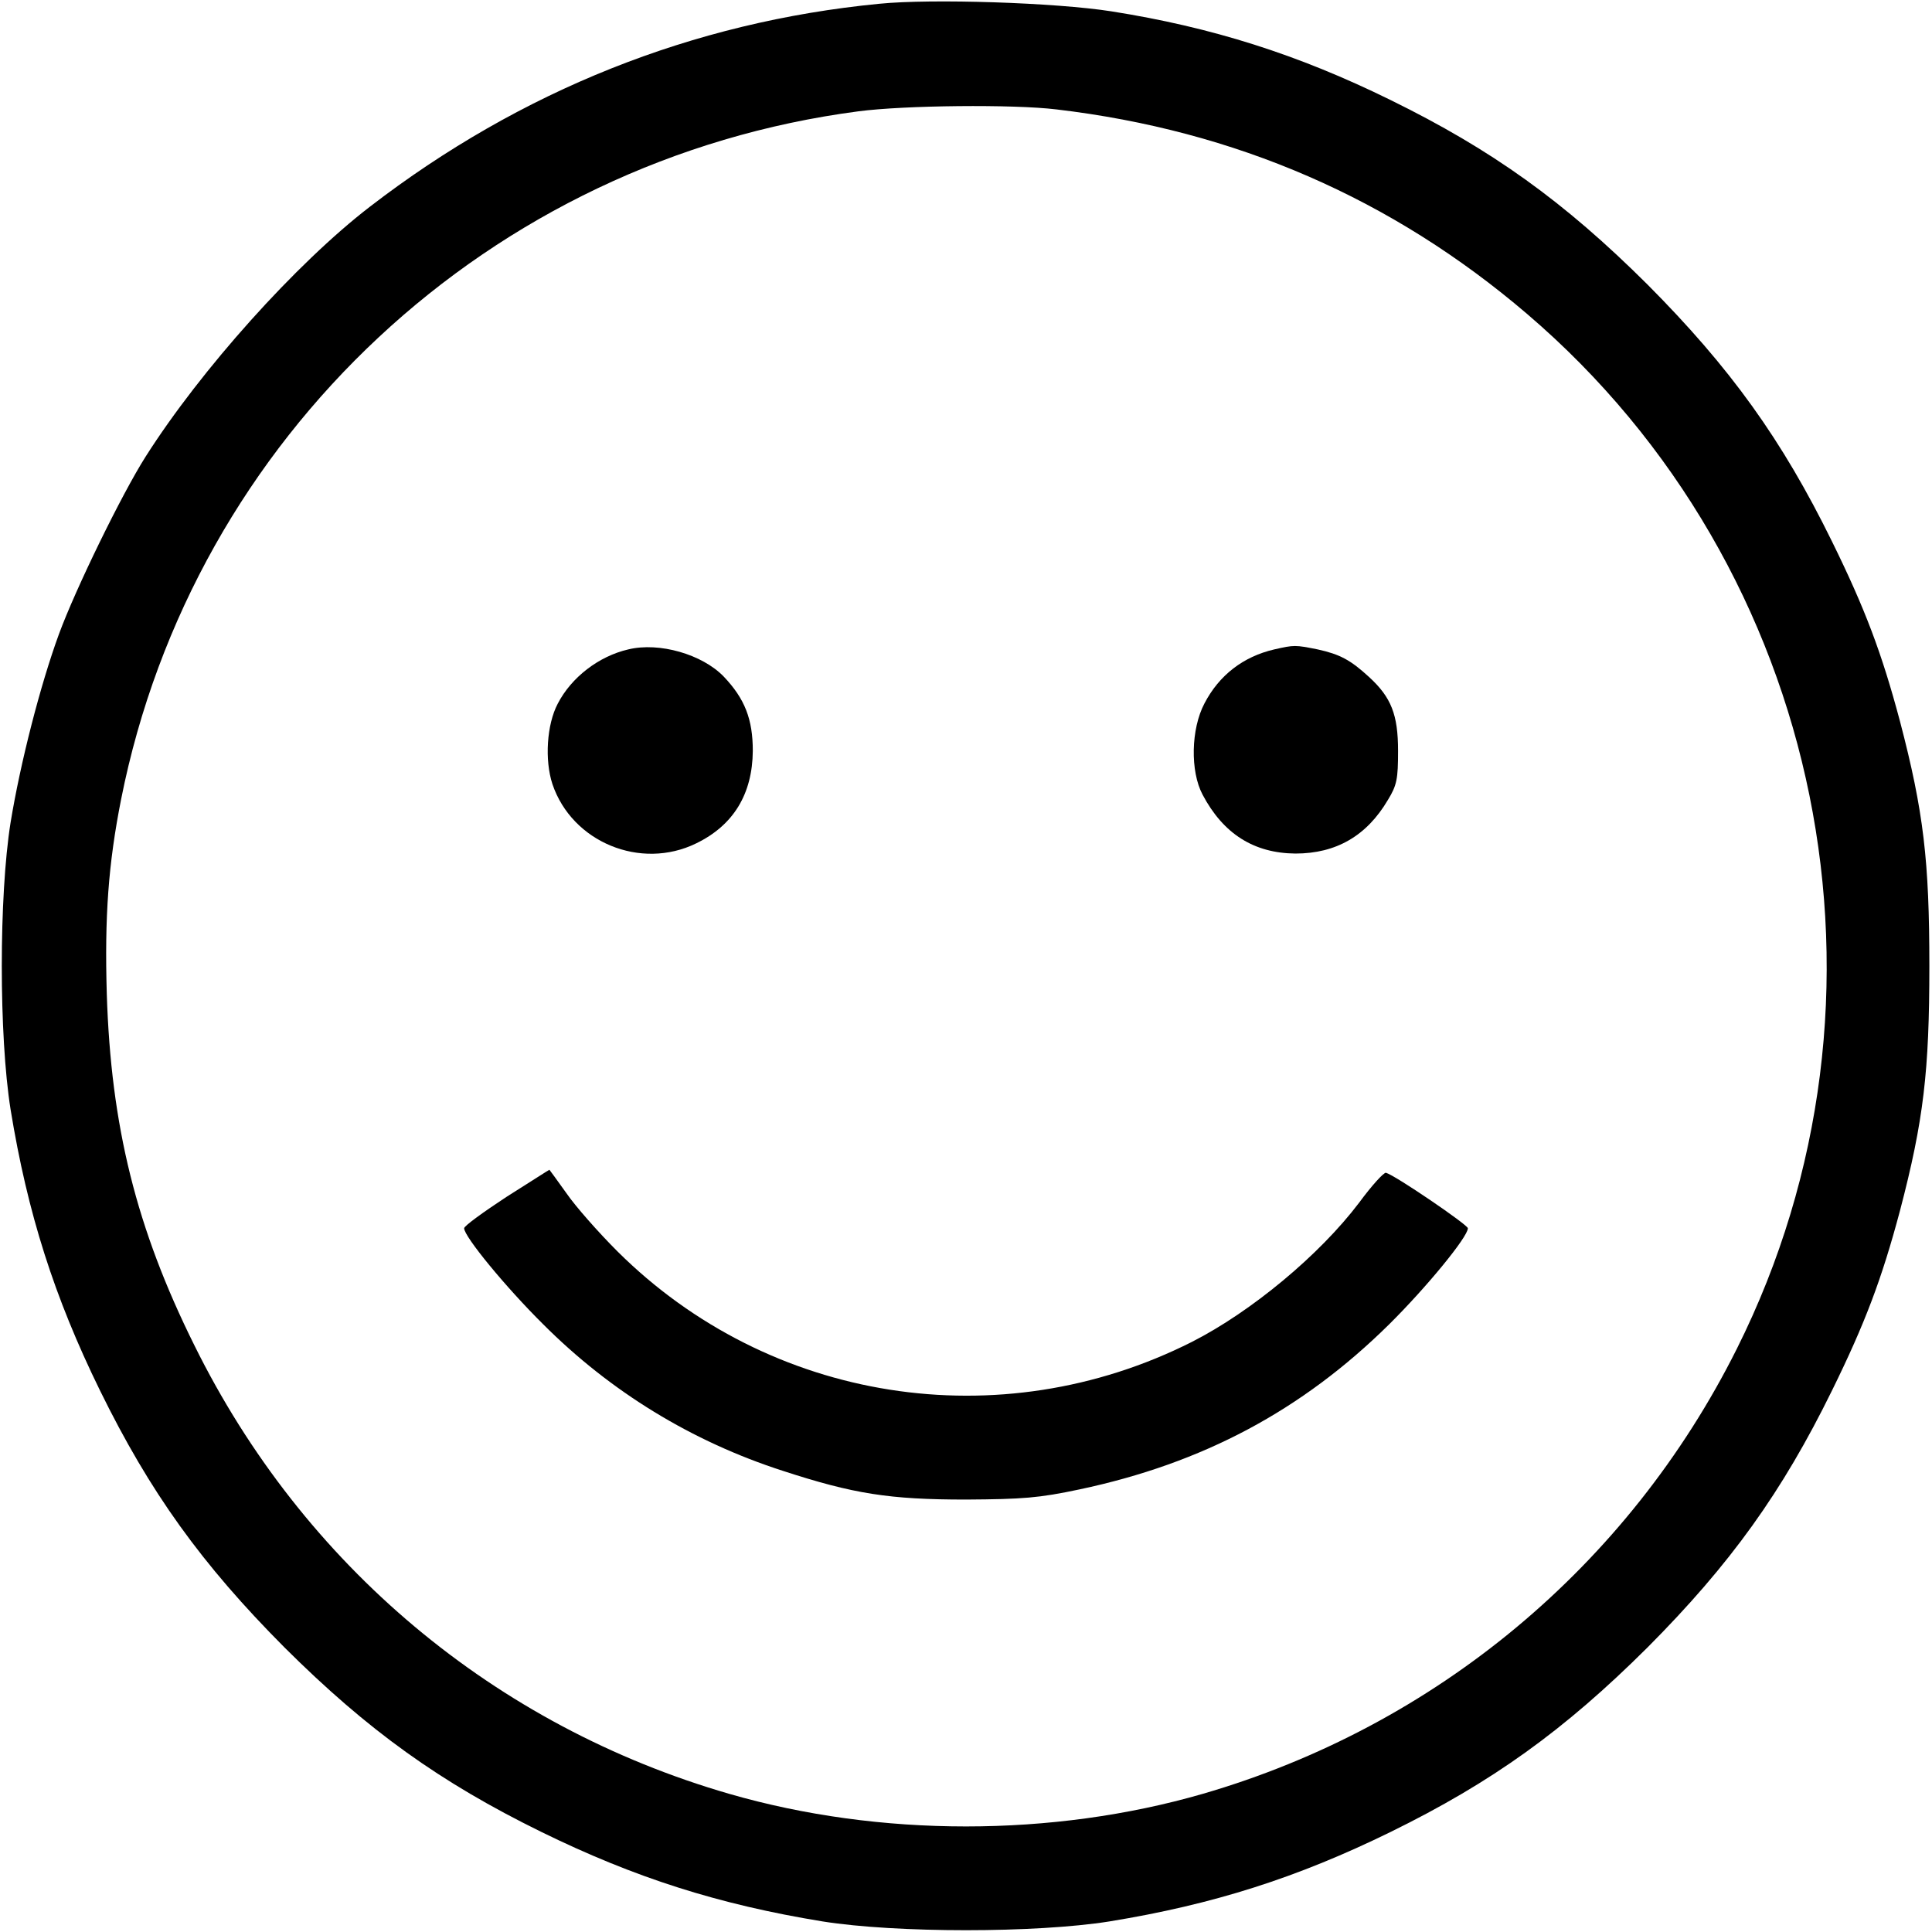 <?xml version="1.0" standalone="no"?>
<!DOCTYPE svg PUBLIC "-//W3C//DTD SVG 20010904//EN" "http://www.w3.org/TR/2001/REC-SVG-20010904/DTD/svg10.dtd">
<svg version="1.0" xmlns="http://www.w3.org/2000/svg"
    width="512pt" height="512pt" viewBox="0 0 512 512"
    preserveAspectRatio="xMidYMid meet">

    <g transform="translate(0,512) scale(0.1,-0.1)"
        stroke="none">
        <path
            d="M2330 5110 c-494 -48 -950 -230 -1350 -538 -195 -150 -448 -432 -594
-662 -63 -99 -186 -351 -230 -471 -49 -134 -102 -340 -128 -499 -31 -195 -31
-565 0 -760 45 -276 116 -498 237 -745 132 -269 269 -460 489 -681 221 -220
412 -357 681 -489 247 -121 469 -192 745 -237 195 -31 565 -31 760 0 276 45
498 116 745 237 269 132 460 269 681 489 220 221 357 412 489 681 88 179 132
296 180 476 63 240 78 371 78 649 0 278 -15 409 -78 649 -48 180 -92 297 -180
476 -132 269 -269 460 -489 681 -221 220 -412 357 -681 489 -246 121 -474 193
-740 235 -147 23 -475 34 -615 20z m470 -280 c474 -56 889 -236 1247 -542 790
-675 1020 -1814 556 -2742 -288 -576 -799 -1001 -1416 -1180 -398 -115 -856
-115 -1254 0 -622 180 -1130 606 -1418 1189 -154 310 -221 581 -232 931 -6
205 4 344 38 516 191 961 977 1695 1954 1823 122 16 410 19 525 5z" />
        <path
            d="M1665 3399 c-78 -18 -151 -74 -187 -144 -29 -55 -35 -149 -14 -213
52 -154 234 -229 381 -157 99 48 149 131 150 245 0 84 -21 138 -77 197 -57 59
-171 92 -253 72z" />
        <path
            d="M3377 3399 c-82 -19 -146 -68 -185 -143 -36 -68 -38 -180 -5 -242 55
-104 136 -155 246 -156 108 0 189 47 245 142 24 39 27 56 27 130 0 96 -18 142
-77 196 -49 45 -77 60 -136 73 -60 12 -62 12 -115 0z" />
        <path
            d="M1342 1948 c-61 -40 -112 -77 -112 -83 0 -22 110 -156 210 -255 178
-178 393 -310 635 -388 187 -61 282 -76 485 -76 150 1 193 4 301 27 326 69
589 209 820 437 99 98 209 232 209 255 0 9 -192 140 -217 147 -5 2 -38 -34
-71 -79 -105 -139 -286 -289 -443 -369 -509 -257 -1120 -161 -1523 240 -50 50
-111 119 -135 154 -24 34 -45 62 -45 62 -1 0 -52 -33 -114 -72z" />
    </g>
</svg>